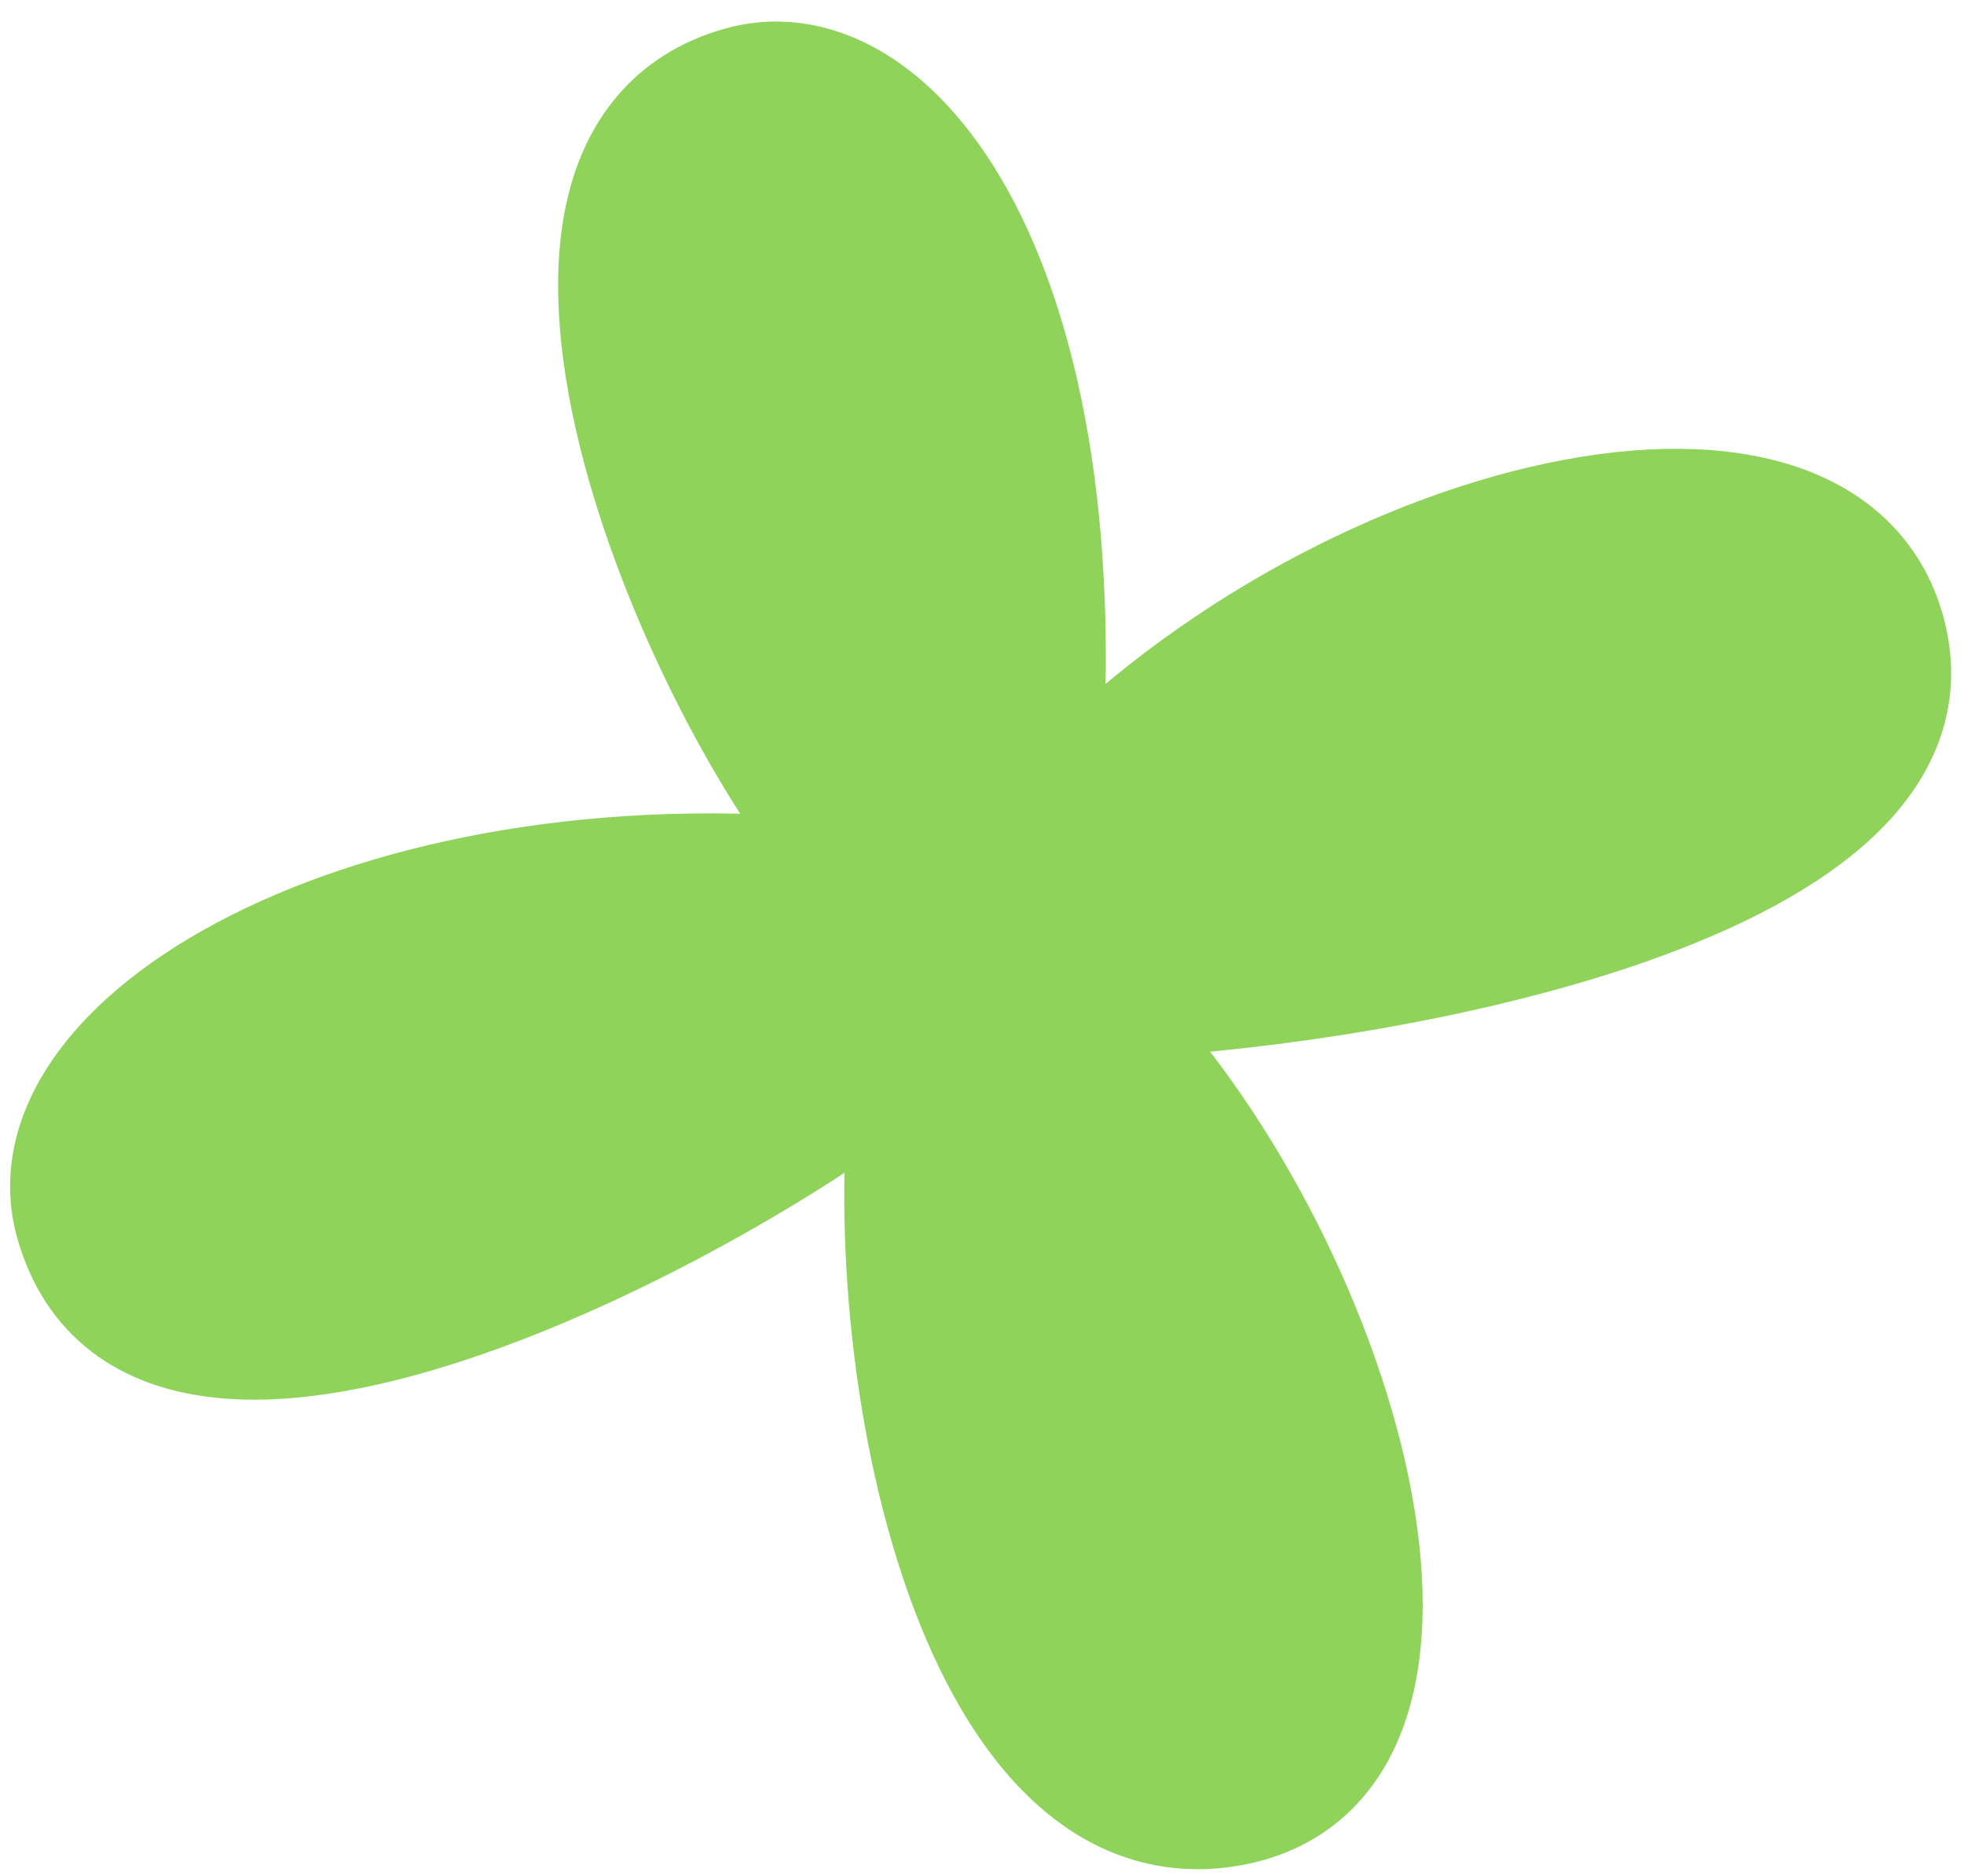 <svg width="67" height="64" viewBox="0 0 67 64" fill="none" xmlns="http://www.w3.org/2000/svg">
<path d="M25.253 2.906C16.092 5.516 23.908 24.086 29.493 30.057C13.2 28.159 0.713 35.374 2.519 41.712C5.359 51.68 25.518 40.643 31.137 35.828C29.639 45.922 33.132 63.278 41.993 61.661C50.854 60.044 45.411 42.118 37.064 34.139C46.513 33.905 66.387 30.322 64.427 21.806C62.467 13.29 44.685 17.652 35.42 28.369C37.223 10.159 30.641 1.371 25.253 2.906Z" fill="#8FD35A" stroke="#8FD35A" stroke-width="4"/>
</svg>
